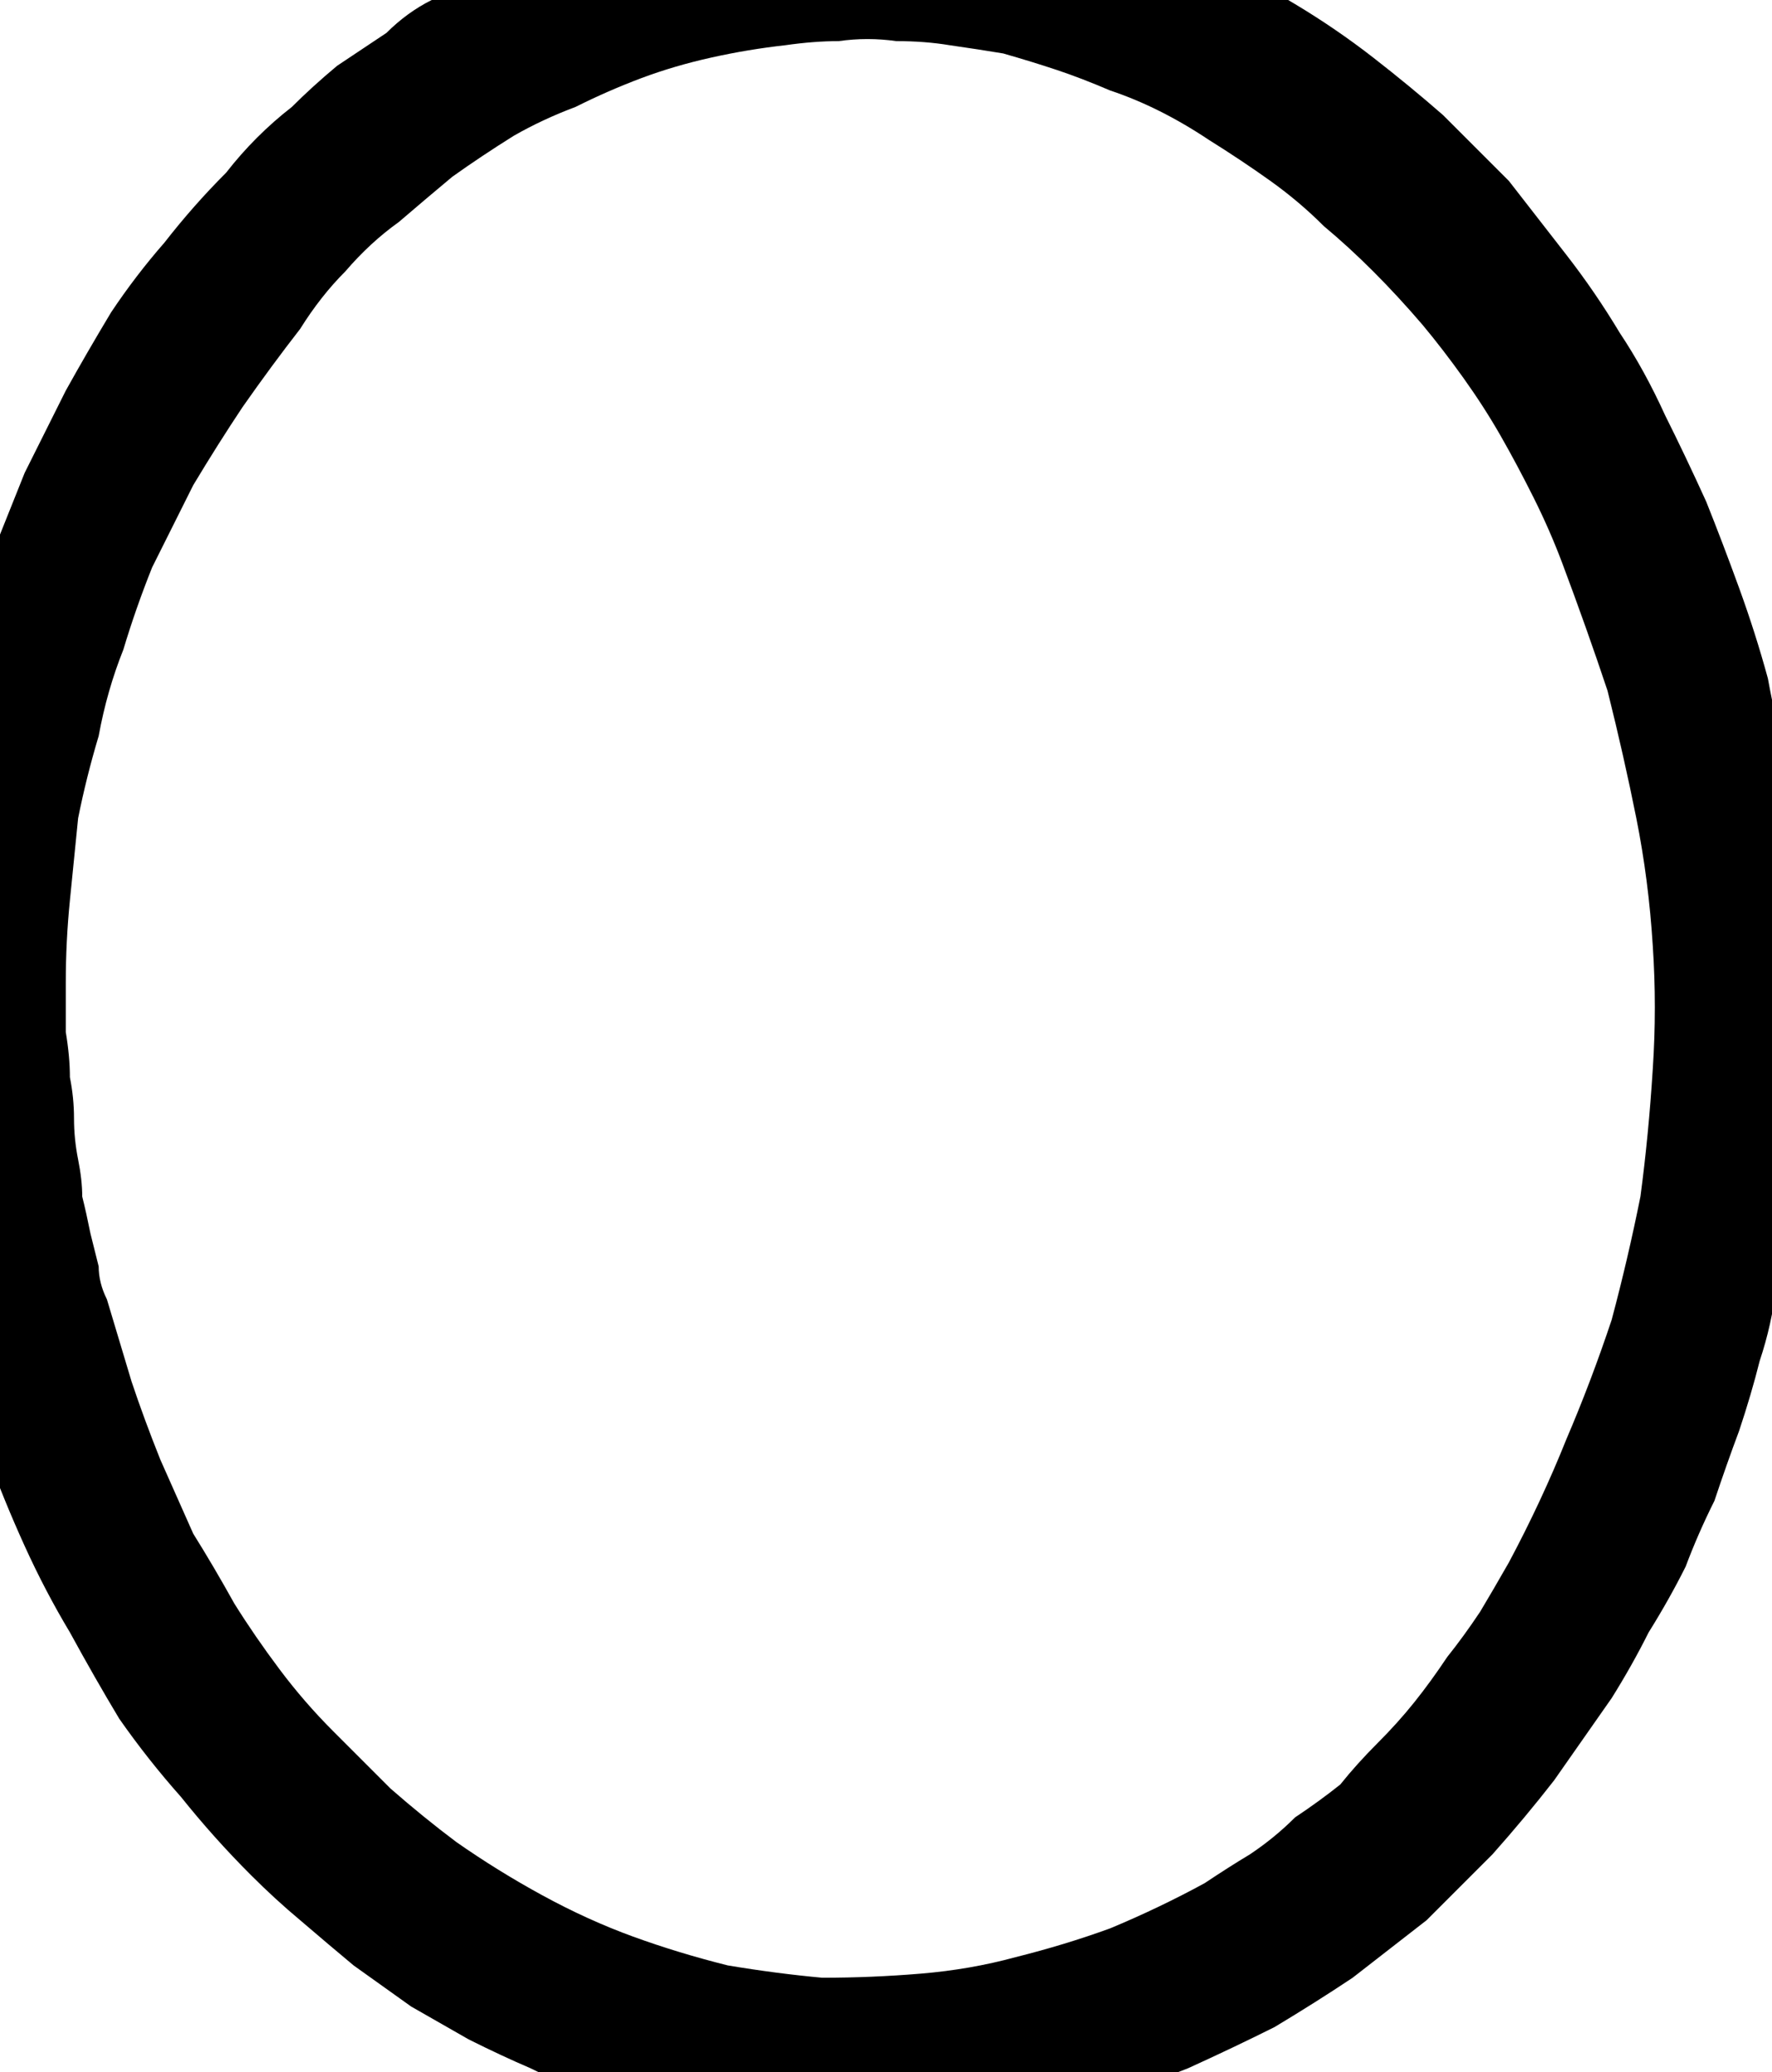 <?xml version="1.0" encoding="UTF-8" standalone="no"?>
<svg xmlns:xlink="http://www.w3.org/1999/xlink" height="25.2px" width="21.55px" xmlns="http://www.w3.org/2000/svg">
  <g transform="matrix(1.0, 0.0, 0.0, 1.0, 10.75, 12.6)">
    <path d="M-1.0 -14.05 Q-0.5 -14.05 0.55 -14.05 0.6 -14.05 0.7 -14.0 2.55 -13.65 2.9 -13.55 3.45 -13.35 4.0 -13.1 4.5 -12.85 5.0 -12.55 5.5 -12.25 5.95 -11.9 6.4 -11.55 6.8 -11.2 7.2 -10.8 7.6 -10.4 7.95 -9.95 8.3 -9.5 8.65 -9.05 8.95 -8.55 9.25 -8.1 9.5 -7.55 9.75 -7.05 10.0 -6.5 10.2 -6.0 10.4 -5.45 10.6 -4.9 10.75 -4.35 10.85 -3.8 11.0 -3.25 11.1 -2.7 11.15 -2.15 11.2 -1.6 11.2 -1.05 11.25 -0.45 11.2 0.1 11.2 0.7 11.15 1.25 11.1 1.7 11.05 2.15 10.95 2.6 10.85 3.05 10.8 3.5 10.65 3.95 10.55 4.35 10.4 4.8 10.25 5.2 10.1 5.65 9.9 6.05 9.75 6.45 9.55 6.85 9.3 7.25 9.1 7.65 8.85 8.05 8.5 8.55 8.15 9.05 7.8 9.5 7.4 9.95 7.0 10.35 6.6 10.75 6.15 11.1 5.7 11.45 5.25 11.75 4.75 12.05 4.25 12.3 3.7 12.55 3.2 12.75 2.6 12.95 2.05 13.15 1.45 13.25 1.3 13.3 0.4 13.45 -0.1 13.45 -1.1 13.45 -1.25 13.4 -1.85 13.3 -2.3 13.2 -2.7 13.1 -3.1 13.0 -3.5 12.85 -3.9 12.75 -4.3 12.55 -4.65 12.4 -5.05 12.2 -5.4 12.0 -5.75 11.8 -6.1 11.55 -6.45 11.3 -6.75 11.05 -7.1 10.75 -7.4 10.5 -7.7 10.2 -8.15 9.75 -8.55 9.25 -8.95 8.8 -9.3 8.3 -9.6 7.8 -9.9 7.25 -10.2 6.75 -10.45 6.2 -10.7 5.65 -10.9 5.1 -11.1 4.55 -11.25 3.95 -11.4 3.35 -11.5 2.75 -11.65 2.15 -11.7 1.5 -11.75 1.2 -11.75 0.85 -11.8 0.55 -11.8 0.2 -11.85 -0.1 -11.8 -0.45 -11.8 -0.75 -11.8 -1.1 -11.8 -1.4 -11.75 -1.75 -11.75 -2.05 -11.7 -2.4 -11.65 -2.7 -11.6 -3.05 -11.55 -3.35 -11.45 -3.65 -11.35 -4.2 -11.2 -4.75 -11.05 -5.3 -10.85 -5.85 -10.65 -6.35 -10.45 -6.85 -10.2 -7.35 -9.95 -7.85 -9.7 -8.3 -9.4 -8.8 -9.1 -9.25 -8.75 -9.65 -8.4 -10.1 -8.0 -10.5 -7.65 -10.95 -7.2 -11.3 -6.95 -11.55 -6.65 -11.8 -6.35 -12.0 -6.05 -12.2 -5.8 -12.45 -5.5 -12.6 -5.15 -12.8 -4.85 -12.95 -4.55 -13.15 -4.2 -13.25 -3.9 -13.4 -3.55 -13.5 -3.2 -13.65 -2.85 -13.75 -2.5 -13.8 -2.15 -13.9 -1.25 -14.0 -1.0 -14.05 L-1.0 -14.05 M-9.95 -0.65 Q-9.95 -0.35 -9.95 -0.05 -9.9 0.25 -9.9 0.5 -9.85 0.75 -9.85 1.0 -9.85 1.25 -9.8 1.5 -9.75 1.75 -9.75 1.95 -9.7 2.15 -9.65 2.4 -9.6 2.6 -9.55 2.8 -9.55 3.0 -9.45 3.2 -9.3 3.7 -9.15 4.2 -9.0 4.65 -8.8 5.15 -8.6 5.6 -8.4 6.05 -8.15 6.45 -7.9 6.9 -7.65 7.3 -7.35 7.7 -7.05 8.1 -6.7 8.45 -6.35 8.8 -6.0 9.15 -5.6 9.5 -5.2 9.8 -4.7 10.15 -4.15 10.45 -3.6 10.75 -3.05 10.95 -2.5 11.15 -1.9 11.3 -1.3 11.4 -0.75 11.45 -0.15 11.45 0.45 11.4 1.05 11.35 1.6 11.2 2.2 11.05 2.75 10.85 3.35 10.6 3.9 10.3 4.2 10.1 4.45 9.95 4.75 9.75 5.0 9.5 5.3 9.3 5.55 9.1 5.75 8.85 6.0 8.6 6.25 8.35 6.45 8.1 6.65 7.85 6.85 7.55 7.05 7.3 7.25 7.0 7.4 6.75 7.6 6.4 8.0 5.65 8.3 4.9 8.6 4.2 8.85 3.45 9.05 2.7 9.2 1.95 9.3 1.2 9.35 0.4 9.4 -0.35 9.35 -1.1 9.3 -1.9 9.15 -2.65 9.0 -3.4 8.8 -4.2 8.55 -4.95 8.25 -5.75 8.1 -6.15 7.9 -6.55 7.7 -6.95 7.5 -7.3 7.3 -7.65 7.05 -8.0 6.8 -8.35 6.55 -8.65 6.25 -9.0 5.95 -9.3 5.65 -9.6 5.35 -9.85 5.05 -10.15 4.7 -10.4 4.35 -10.65 3.95 -10.9 3.65 -11.1 3.35 -11.25 3.05 -11.4 2.75 -11.5 2.4 -11.65 2.1 -11.75 1.8 -11.85 1.45 -11.95 1.15 -12.0 0.8 -12.05 0.5 -12.1 0.15 -12.1 -0.2 -12.15 -0.55 -12.1 -0.85 -12.1 -1.2 -12.05 -1.65 -12.0 -2.1 -11.9 -2.55 -11.8 -2.95 -11.65 -3.35 -11.5 -3.75 -11.3 -4.15 -11.15 -4.5 -10.95 -4.9 -10.7 -5.25 -10.45 -5.55 -10.2 -5.9 -9.9 -6.25 -9.65 -6.55 -9.3 -6.85 -9.0 -7.1 -8.6 -7.45 -8.15 -7.8 -7.65 -8.1 -7.2 -8.4 -6.7 -8.65 -6.2 -8.9 -5.7 -9.1 -5.2 -9.25 -4.7 -9.45 -4.2 -9.55 -3.65 -9.7 -3.15 -9.8 -2.65 -9.85 -2.15 -9.9 -1.65 -9.95 -1.15 -9.95 -0.65 L-9.95 -0.65" fill="#000000" fill-rule="evenodd" stroke="none"/>
  </g>
</svg>
